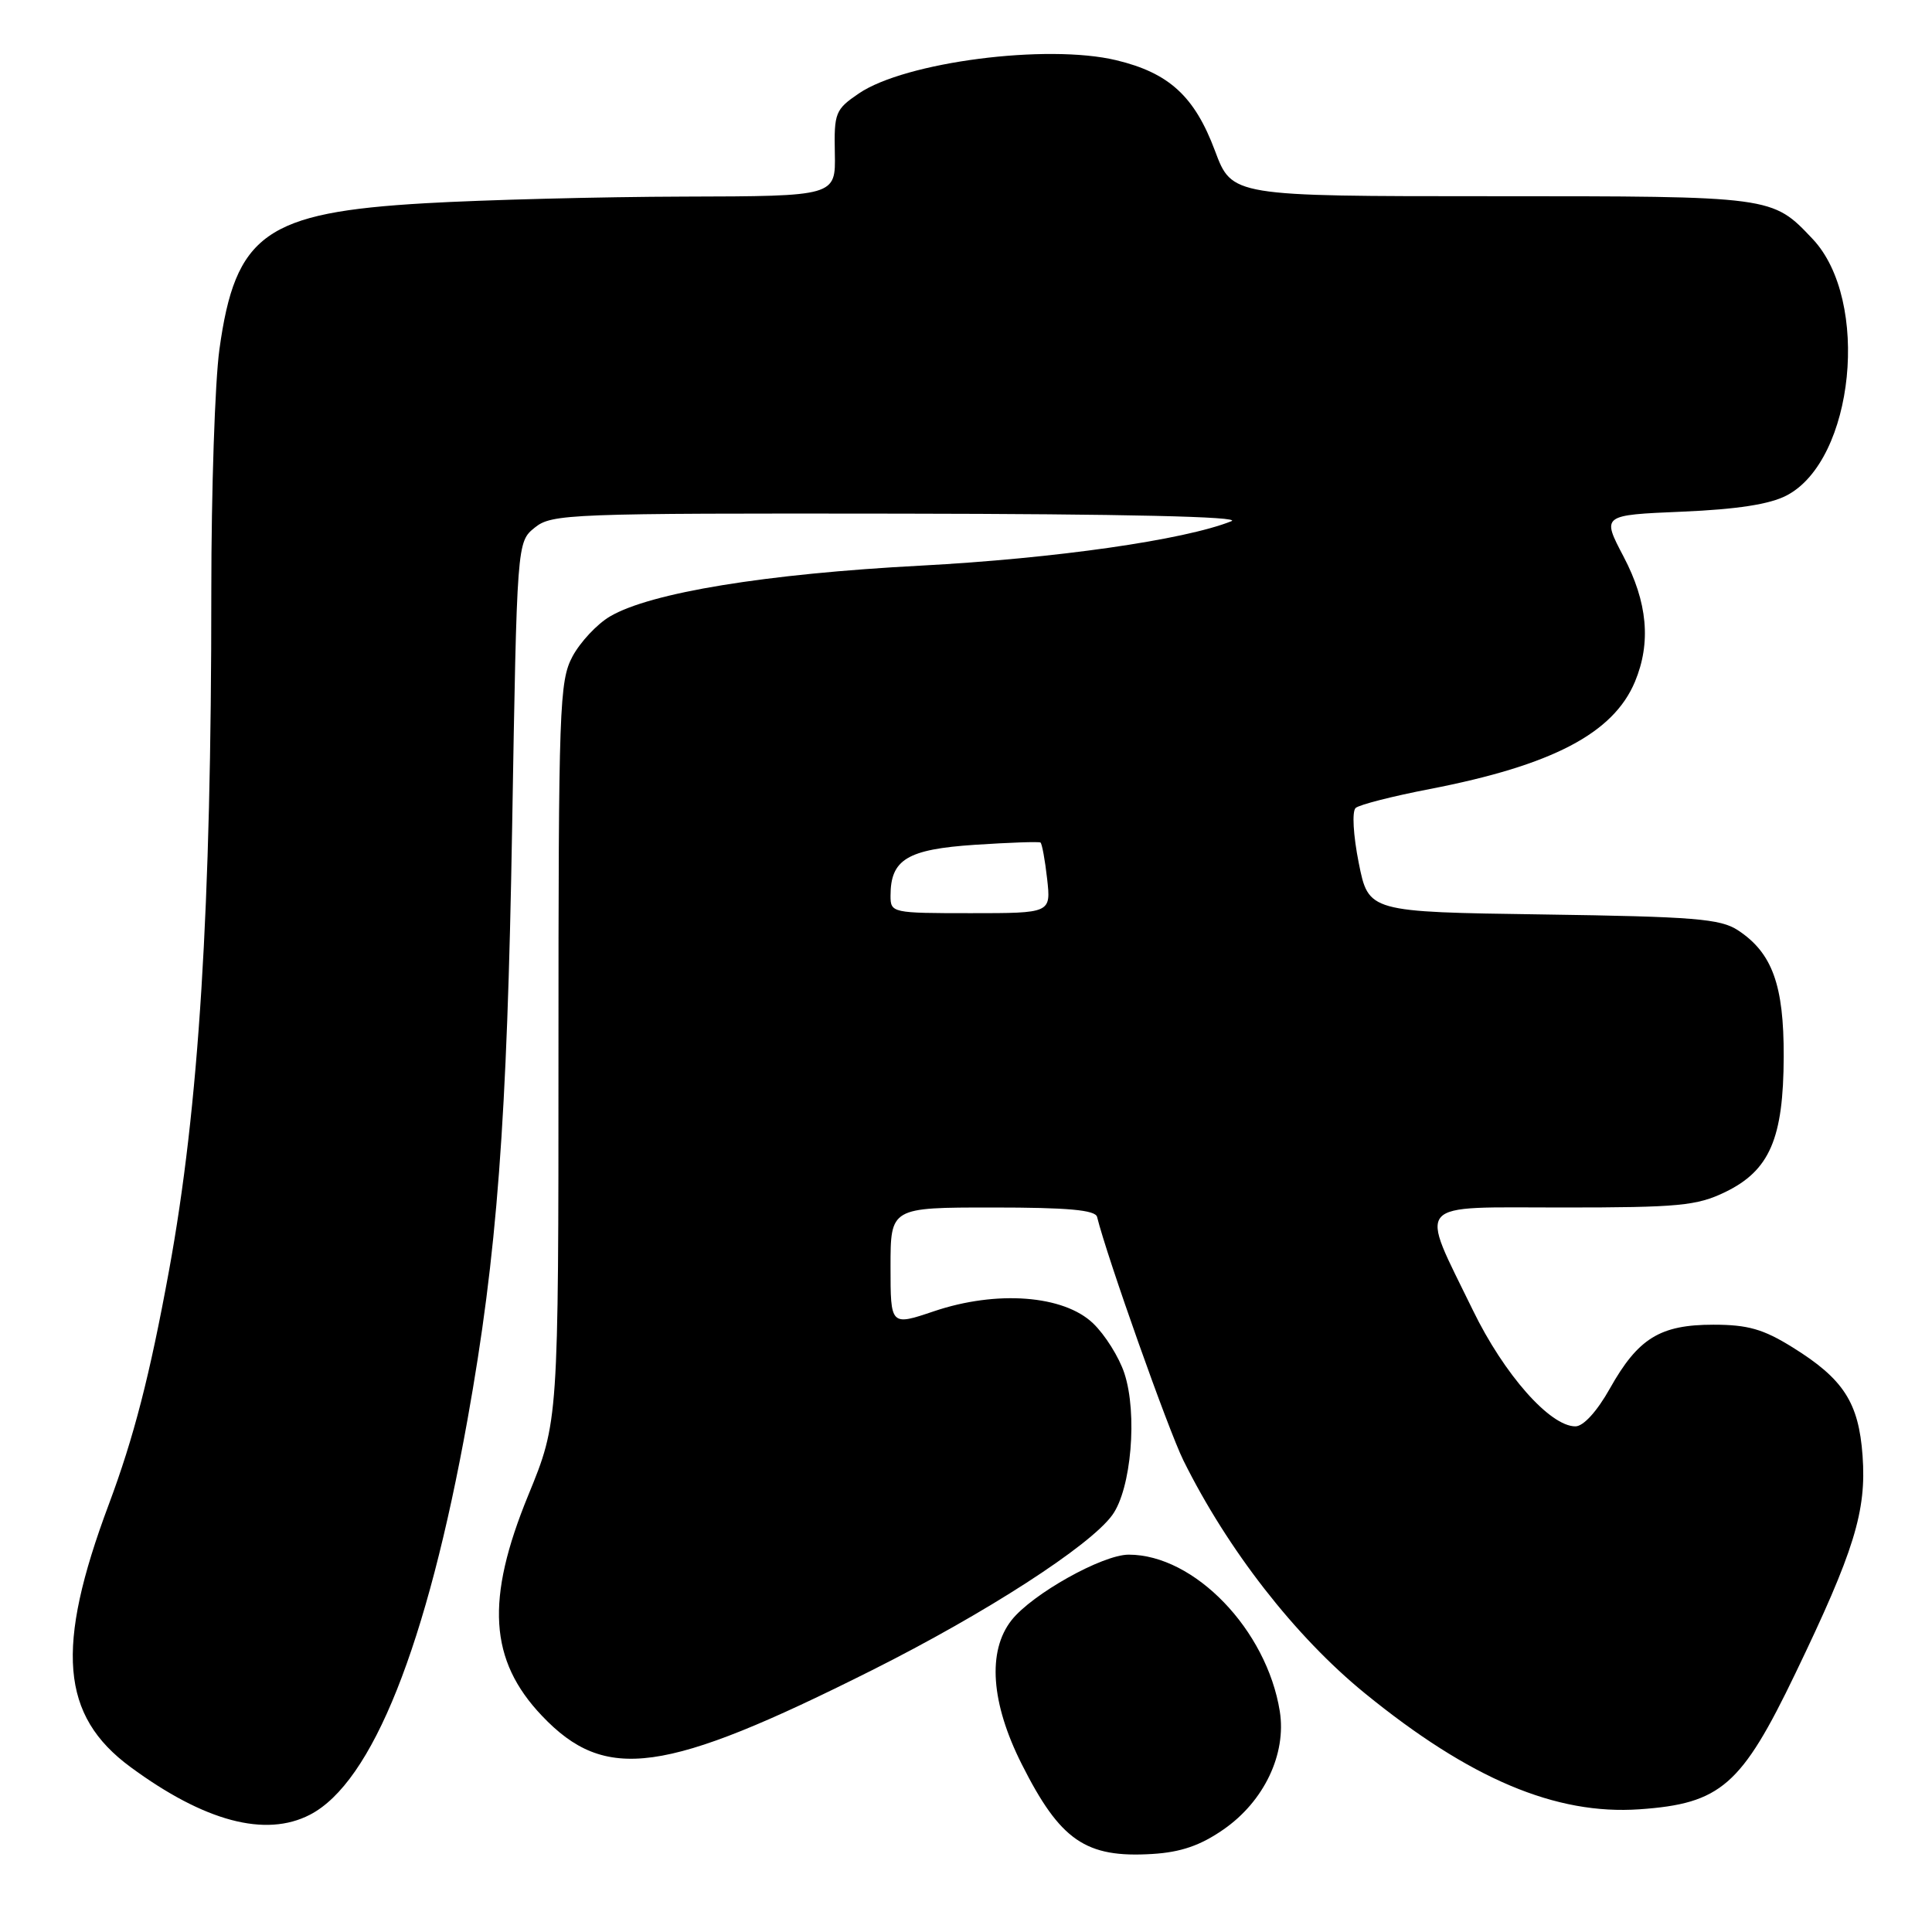<?xml version="1.0" encoding="UTF-8" standalone="no"?>
<!DOCTYPE svg PUBLIC "-//W3C//DTD SVG 1.1//EN" "http://www.w3.org/Graphics/SVG/1.1/DTD/svg11.dtd" >
<svg xmlns="http://www.w3.org/2000/svg" xmlns:xlink="http://www.w3.org/1999/xlink" version="1.1" viewBox="0 0 256 256">
 <g >
 <path fill="currentColor"
d=" M 162.11 242.42 C 167.49 238.70 170.48 232.42 169.58 226.76 C 167.85 215.95 158.26 206.00 149.56 206.00 C 146.08 206.00 136.76 211.22 134.03 214.69 C 130.81 218.79 131.30 225.66 135.39 233.77 C 140.49 243.89 143.85 246.21 152.70 245.66 C 156.46 245.43 159.06 244.54 162.11 242.42 Z  M 41.07 240.46 C 49.33 236.19 56.58 218.02 61.95 188.09 C 65.87 166.23 67.20 148.58 67.86 109.66 C 68.50 71.82 68.50 71.82 70.86 69.91 C 73.11 68.09 75.38 68.00 119.36 68.06 C 149.01 68.10 164.67 68.46 163.17 69.06 C 156.95 71.55 139.82 74.00 122.00 74.95 C 101.47 76.03 86.18 78.53 80.83 81.68 C 79.12 82.68 76.89 85.07 75.86 86.98 C 74.12 90.25 74.00 93.58 74.00 139.42 C 74.00 188.36 74.00 188.36 70.00 198.12 C 64.32 211.96 64.82 219.99 71.80 227.34 C 80.22 236.21 88.00 235.13 115.55 221.31 C 130.64 213.74 144.41 204.85 147.38 200.76 C 149.90 197.30 150.75 187.30 148.98 181.95 C 148.28 179.83 146.42 176.86 144.84 175.35 C 140.94 171.61 132.06 170.94 123.75 173.75 C 118.00 175.69 118.00 175.69 118.00 167.84 C 118.00 160.00 118.00 160.00 131.53 160.00 C 141.53 160.00 145.14 160.33 145.37 161.25 C 146.67 166.53 154.81 189.48 156.80 193.50 C 162.67 205.35 171.61 216.83 180.83 224.35 C 194.75 235.70 206.15 240.52 217.25 239.74 C 228.02 238.99 230.75 236.60 237.90 221.73 C 245.71 205.51 247.33 200.24 246.80 192.89 C 246.29 185.84 244.28 182.72 237.51 178.52 C 233.65 176.12 231.60 175.53 227.04 175.53 C 219.97 175.53 217.06 177.32 213.32 183.98 C 211.62 187.01 209.81 189.00 208.75 189.00 C 205.38 189.00 199.31 182.13 195.17 173.62 C 188.00 158.88 187.02 160.00 207.08 160.00 C 222.45 160.00 224.84 159.77 228.59 157.96 C 234.49 155.10 236.32 150.87 236.35 140.00 C 236.38 130.51 234.83 126.25 230.28 123.26 C 227.95 121.74 224.50 121.46 204.46 121.17 C 181.34 120.84 181.34 120.84 180.04 114.34 C 179.31 110.67 179.13 107.51 179.63 107.06 C 180.11 106.63 184.53 105.50 189.46 104.55 C 205.68 101.41 213.78 97.17 216.64 90.33 C 218.80 85.15 218.31 79.79 215.12 73.73 C 212.24 68.25 212.24 68.25 222.87 67.80 C 230.18 67.49 234.51 66.82 236.74 65.65 C 245.71 60.97 247.85 39.78 240.18 31.66 C 234.81 25.98 234.99 26.00 197.67 26.00 C 163.24 26.00 163.24 26.00 160.99 19.98 C 158.29 12.76 154.91 9.66 147.91 7.98 C 138.73 5.78 119.92 8.21 113.79 12.39 C 110.69 14.50 110.51 14.95 110.62 20.31 C 110.73 26.00 110.73 26.00 90.62 26.05 C 79.55 26.08 64.13 26.48 56.35 26.93 C 35.19 28.15 31.18 31.00 29.07 46.32 C 28.48 50.62 28.00 65.02 28.00 78.32 C 28.01 120.35 26.37 146.69 22.39 168.39 C 19.84 182.30 17.74 190.45 14.41 199.36 C 7.30 218.35 8.05 227.34 17.29 234.14 C 27.09 241.36 35.18 243.51 41.07 240.46 Z  M 118.00 118.69 C 118.00 113.88 120.21 112.54 129.17 111.94 C 133.75 111.64 137.67 111.50 137.87 111.64 C 138.07 111.78 138.47 113.95 138.75 116.45 C 139.26 121.00 139.26 121.00 128.63 121.00 C 118.19 121.00 118.00 120.96 118.00 118.69 Z "/>
</g>
</svg>